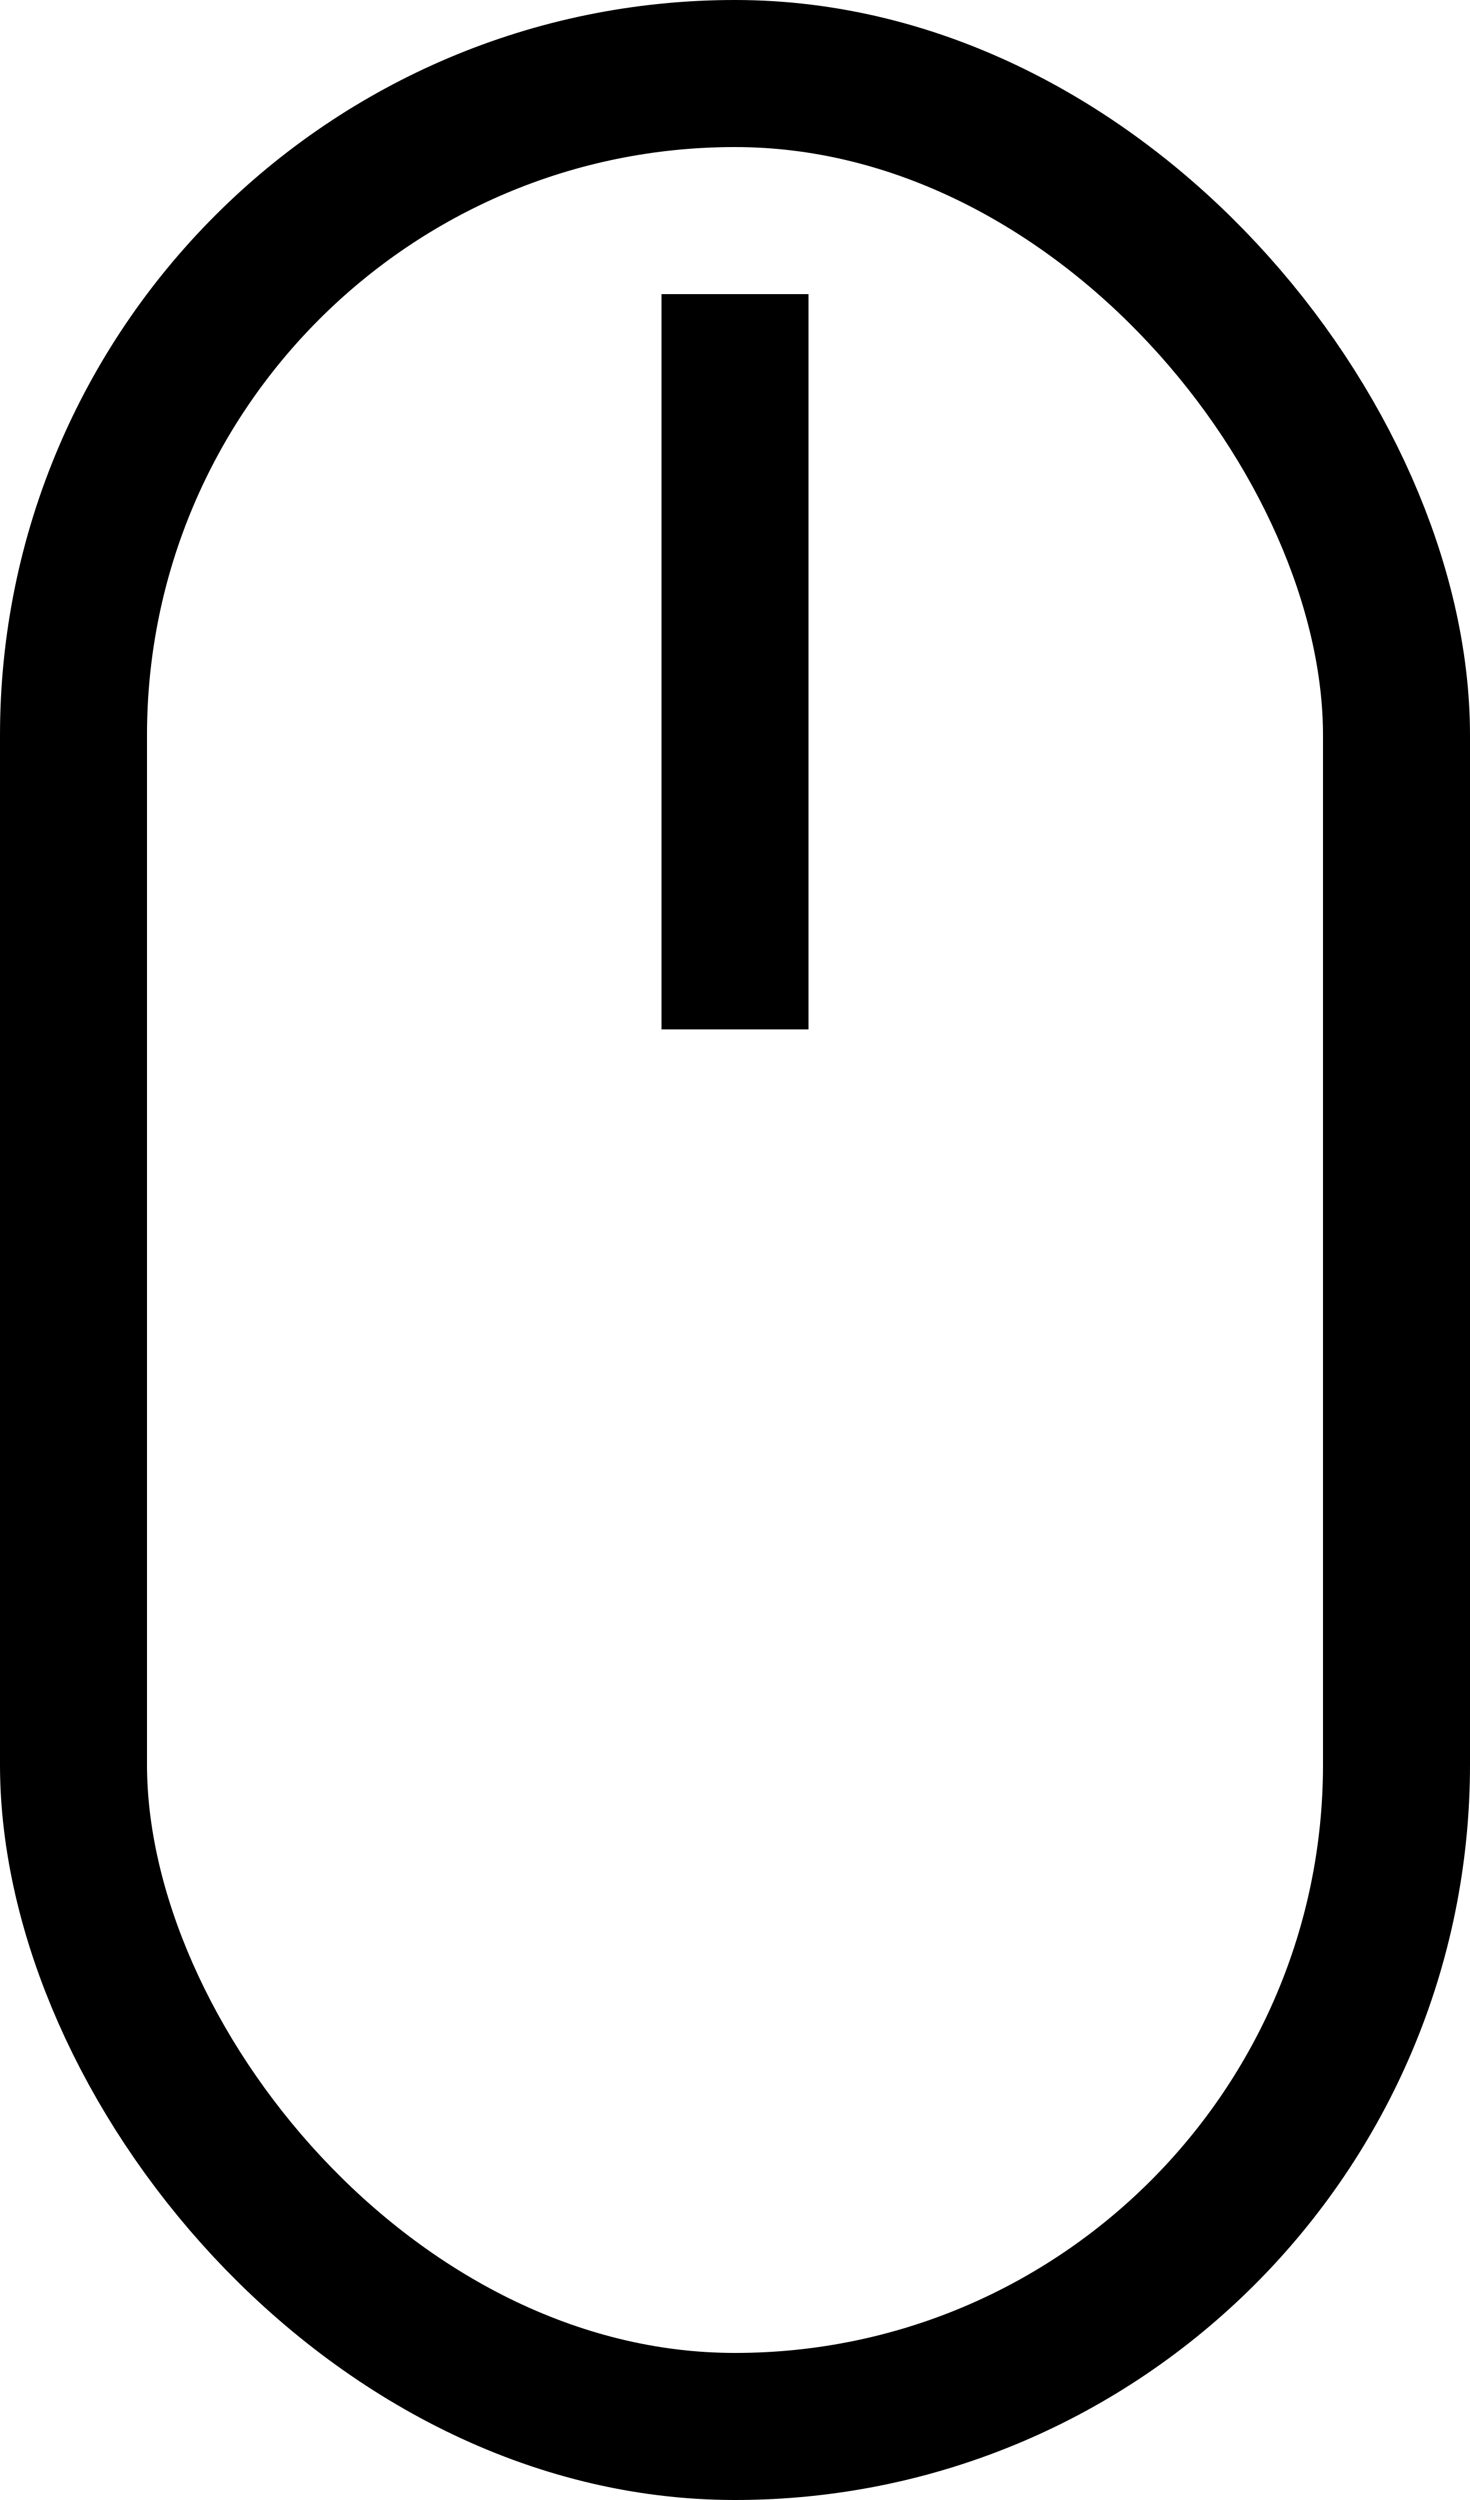 <svg width="10" height="17" viewBox="0 0 10 17" fill="none" xmlns="http://www.w3.org/2000/svg">
<rect x="0.5" y="0.5" width="9" height="16" rx="4.5" stroke="black"/>
<path d="M5 7V2" stroke="black"/>
</svg>
